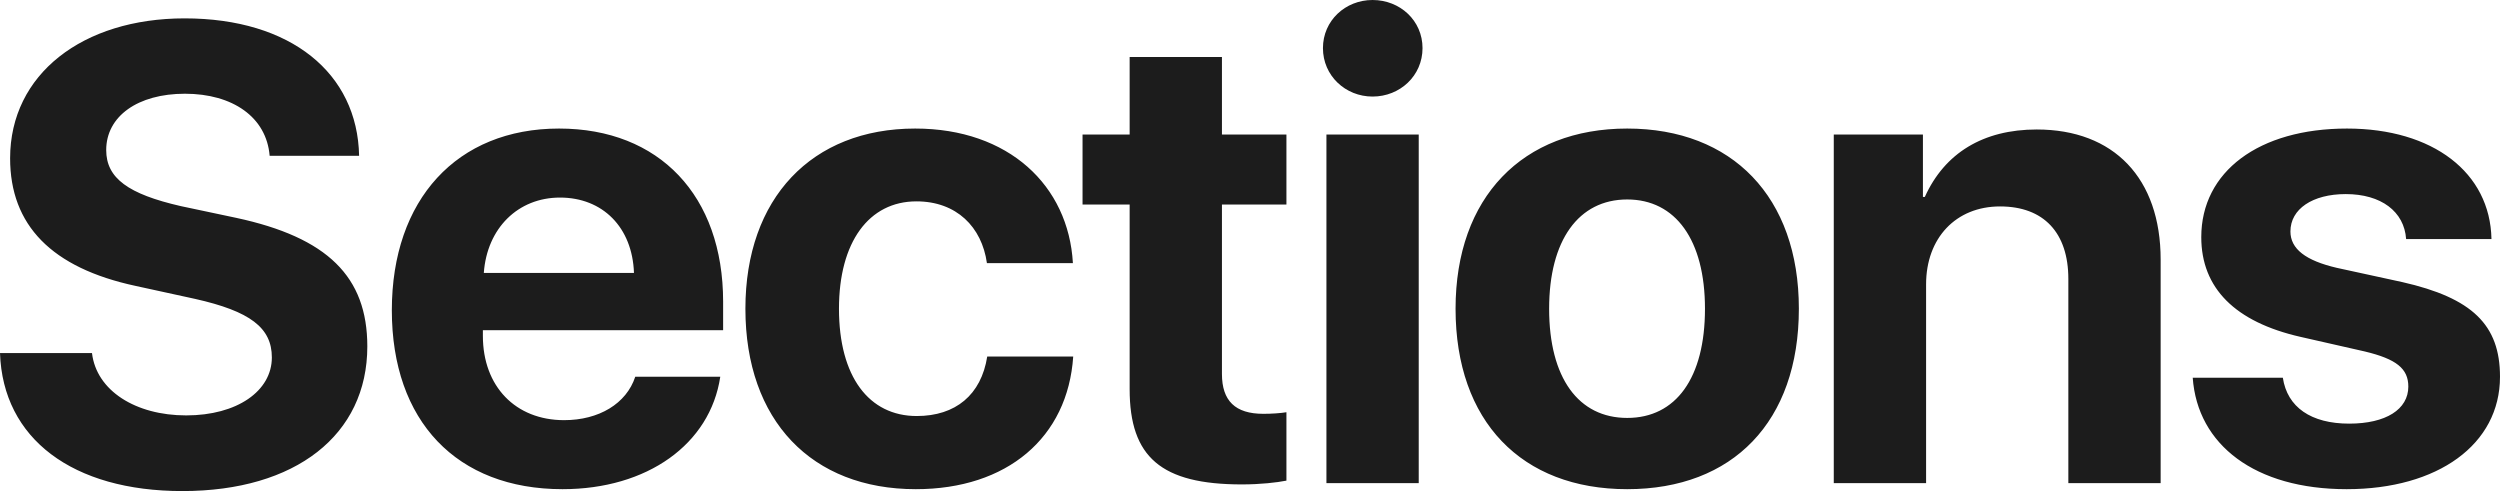 <svg width="112" height="22" viewBox="0 0 112 22" fill="none" xmlns="http://www.w3.org/2000/svg">
<path fill-rule="evenodd" clip-rule="evenodd" d="M0 15.816H4.121C4.319 17.503 6.076 18.61 8.341 18.61C10.622 18.61 12.179 17.518 12.179 16.014C12.179 14.681 11.202 13.943 8.738 13.39L6.076 12.809C2.308 12 0.453 10.085 0.453 7.092C0.453 3.319 3.71 0.823 8.271 0.823C13.029 0.823 16.017 3.277 16.088 6.979H12.08C11.939 5.248 10.423 4.199 8.285 4.199C6.175 4.199 4.758 5.206 4.758 6.723C4.758 7.986 5.75 8.695 8.101 9.234L10.579 9.759C14.672 10.638 16.456 12.397 16.456 15.518C16.456 19.489 13.242 22 8.172 22C3.257 22 0.127 19.66 0 15.816ZM25.088 8.851C23.204 8.851 21.817 10.227 21.675 12.227H28.402C28.331 10.184 27 8.851 25.088 8.851ZM28.459 16.879H32.268C31.815 19.901 28.997 21.915 25.201 21.915C20.457 21.915 17.554 18.865 17.554 13.901C17.554 8.936 20.471 5.759 25.046 5.759C29.535 5.759 32.396 8.766 32.396 13.518V14.794H21.633V15.05C21.633 17.305 23.091 18.823 25.272 18.823C26.83 18.823 28.062 18.085 28.459 16.879ZM48.066 11.787H44.214C43.987 10.17 42.854 9.021 41.056 9.021C38.931 9.021 37.586 10.837 37.586 13.83C37.586 16.879 38.931 18.638 41.07 18.638C42.812 18.638 43.959 17.688 44.228 15.972H48.08C47.839 19.603 45.12 21.915 41.027 21.915C36.368 21.915 33.394 18.851 33.394 13.83C33.394 8.879 36.368 5.759 40.999 5.759C45.191 5.759 47.868 8.312 48.066 11.787ZM50.608 2.553H54.743V6.028H57.632V9.163H54.743V16.752C54.743 17.957 55.338 18.539 56.598 18.539C56.967 18.539 57.377 18.511 57.632 18.468V21.532C57.207 21.617 56.471 21.702 55.635 21.702C52.024 21.702 50.608 20.482 50.608 17.433V9.163H48.498V6.028H50.608V2.553ZM59.424 21.645V6.028H63.559V21.645H59.424ZM61.491 4.326C60.273 4.326 59.268 3.39 59.268 2.156C59.268 0.922 60.273 0 61.491 0C62.723 0 63.729 0.922 63.729 2.156C63.729 3.39 62.723 4.326 61.491 4.326ZM72.899 21.915C68.169 21.915 65.209 18.879 65.209 13.83C65.209 8.837 68.211 5.759 72.899 5.759C77.6 5.759 80.589 8.823 80.589 13.83C80.589 18.894 77.629 21.915 72.899 21.915ZM72.899 18.723C75.08 18.723 76.383 16.936 76.383 13.83C76.383 10.752 75.066 8.936 72.899 8.936C70.718 8.936 69.401 10.766 69.401 13.83C69.401 16.936 70.718 18.723 72.899 18.723ZM82.153 21.645V6.028H86.147V8.823H86.232C87.124 6.851 88.852 5.801 91.246 5.801C94.701 5.801 96.797 7.986 96.797 11.631V21.645H92.662V12.496C92.662 10.425 91.557 9.248 89.603 9.248C87.62 9.248 86.289 10.667 86.289 12.738V21.645H82.153ZM98.617 10.624C98.617 7.688 101.194 5.759 105.146 5.759C108.998 5.759 111.561 7.731 111.618 10.709H107.794C107.709 9.475 106.675 8.695 105.089 8.695C103.602 8.695 102.611 9.362 102.611 10.369C102.611 11.149 103.29 11.674 104.692 12L107.624 12.638C110.754 13.348 112 14.553 112 16.879C112 19.915 109.21 21.915 105.131 21.915C101.024 21.915 98.447 19.929 98.234 16.922H102.271C102.469 18.241 103.531 18.979 105.245 18.979C106.887 18.979 107.893 18.34 107.893 17.319C107.893 16.511 107.355 16.085 105.939 15.745L103.064 15.092C100.132 14.425 98.617 12.908 98.617 10.624Z" fill="#1C1C1C"/>
</svg>
